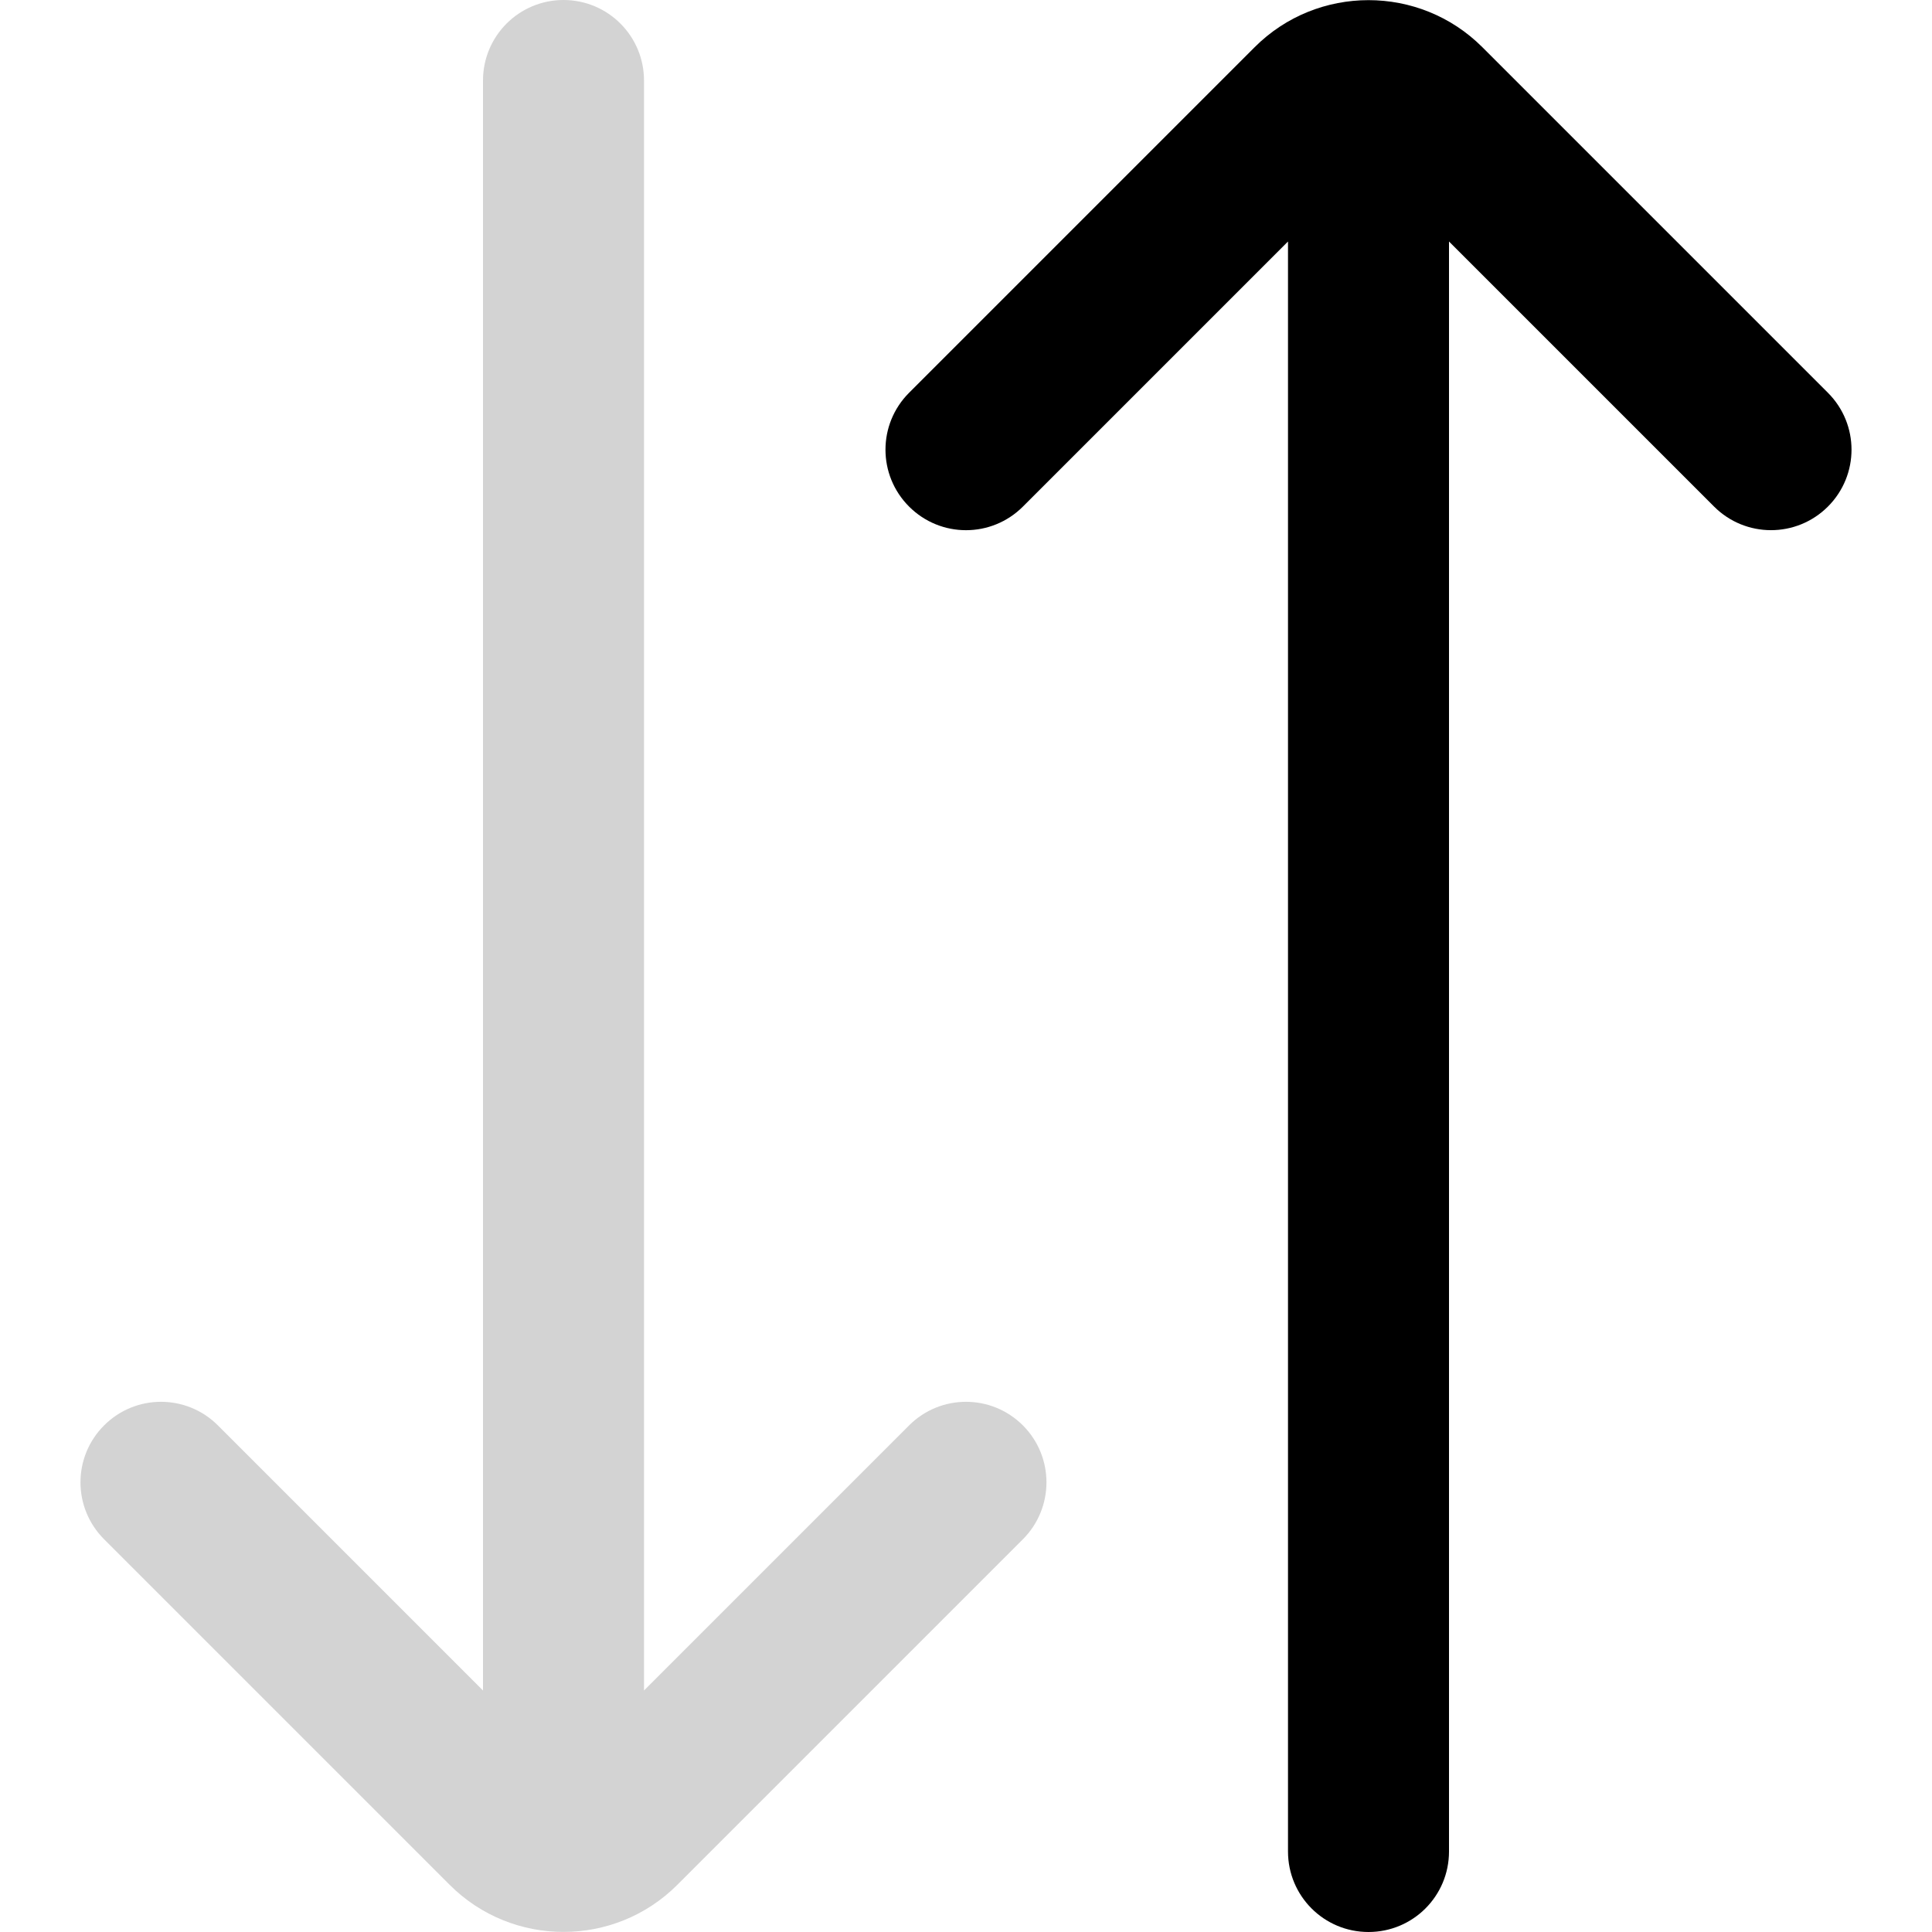 <?xml version="1.0" encoding="UTF-8"?>
<svg xmlns="http://www.w3.org/2000/svg" id="Layer_1" viewBox="0 0 24 24" width="512" height="512">
  <!-- Base Shape -->
  <path d="M12.707,17.707c.39,.391,.39,1.023,0,1.414l-4.293,4.293c-.39,.39-.902,.585-1.414,.585s-1.024-.195-1.414-.585L1.293,19.121c-.391-.391-.391-1.023,0-1.414s1.023-.391,1.414,0l3.293,3.293V1c0-.553,.448-1,1-1s1,.447,1,1V21l3.293-3.293c.391-.391,1.023-.391,1.414,0Z" fill="lightgrey"/>
  
  <!-- Highlighted Part -->
  <path d="M22.707,4.879L18.414,.586c-.779-.779-2.049-.779-2.828,0l-4.293,4.293c-.391,.391-.391,1.023,0,1.414s1.023,.391,1.414,0l3.293-3.293V23c0,.553,.447,1,1,1s1-.447,1-1V3l3.293,3.293c.195,.195,.451,.293,.707,.293s.512-.098,.707-.293c.391-.391,.391-1.023,0-1.414Z" fill="black"/>
</svg>

